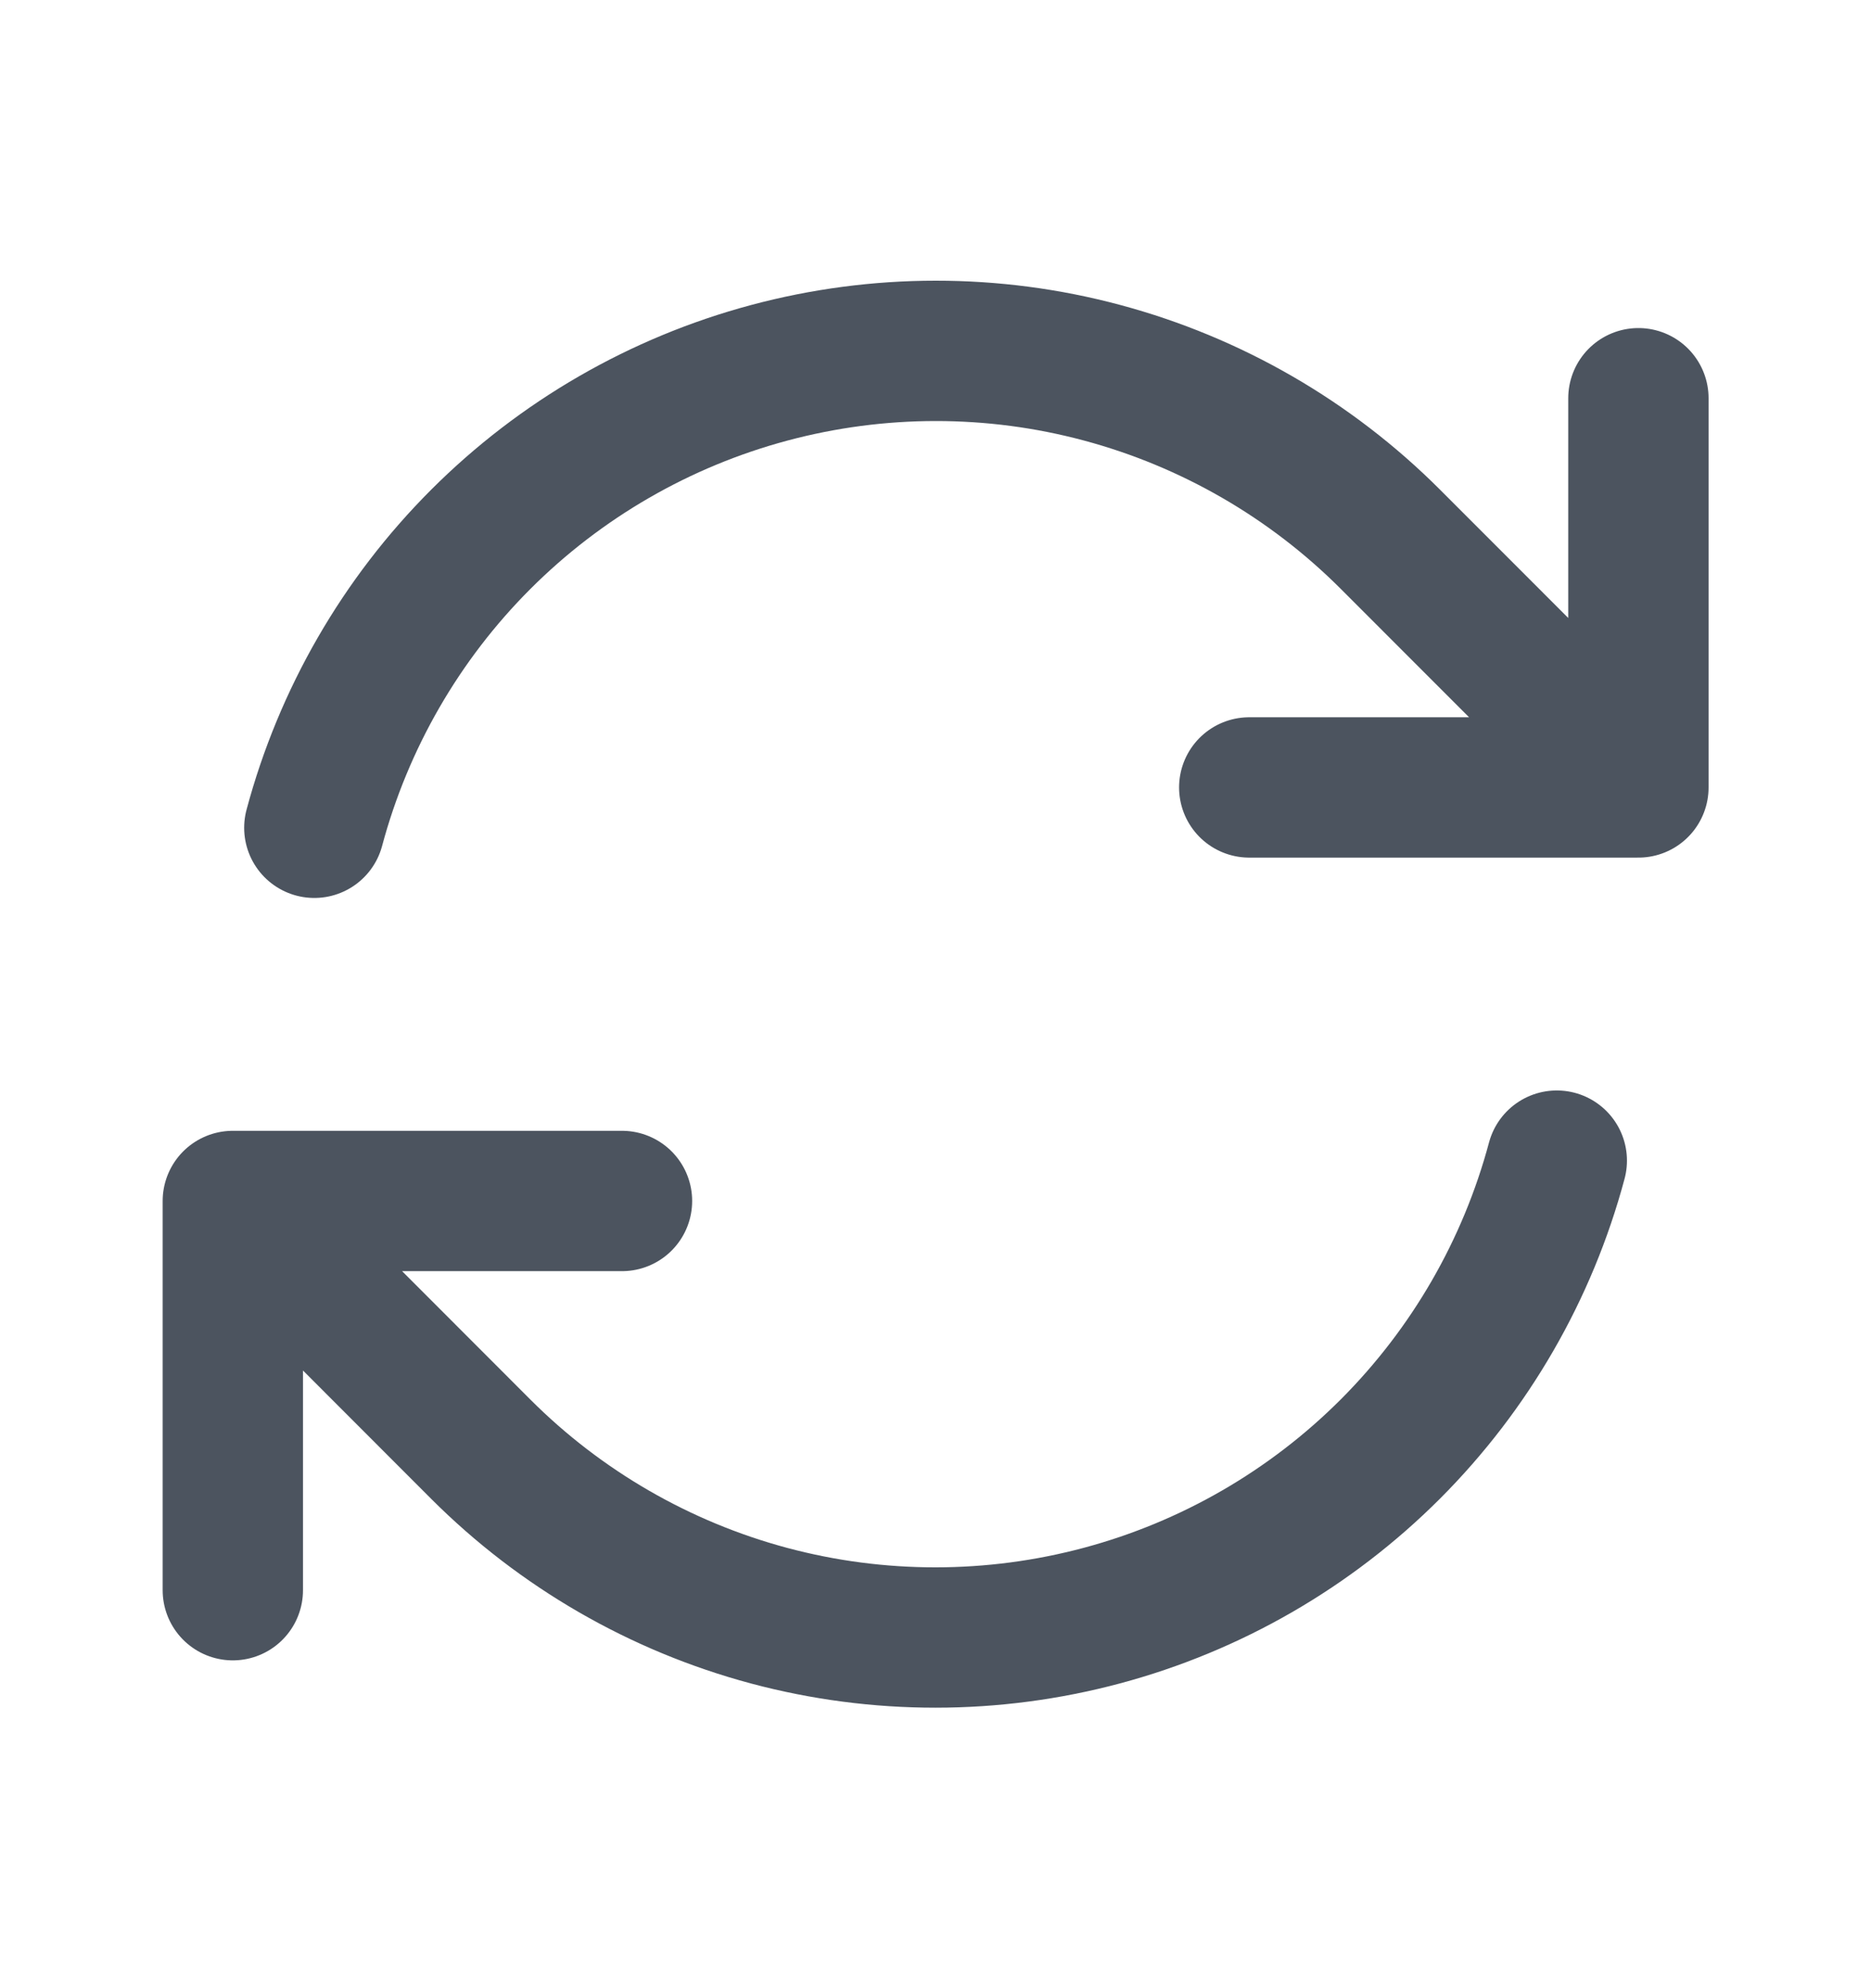 <svg width="16" height="17" viewBox="0 0 16 17" fill="none" xmlns="http://www.w3.org/2000/svg">
<path d="M10.683 6.733H14.011L11.89 4.611C11.207 3.928 10.357 3.437 9.424 3.187C8.492 2.937 7.51 2.938 6.577 3.188C5.644 3.438 4.794 3.929 4.111 4.612C3.429 5.294 2.938 6.145 2.688 7.078M1.991 13.597V10.269M1.991 10.269H5.319M1.991 10.269L4.111 12.391C4.794 13.074 5.644 13.565 6.577 13.815C7.509 14.064 8.491 14.064 9.424 13.814C10.357 13.564 11.207 13.073 11.89 12.39C12.572 11.707 13.063 10.857 13.313 9.924M14.011 3.405V6.732" stroke="#4C545F" stroke-width="1.2" stroke-linecap="round" stroke-linejoin="round"/>
</svg>
